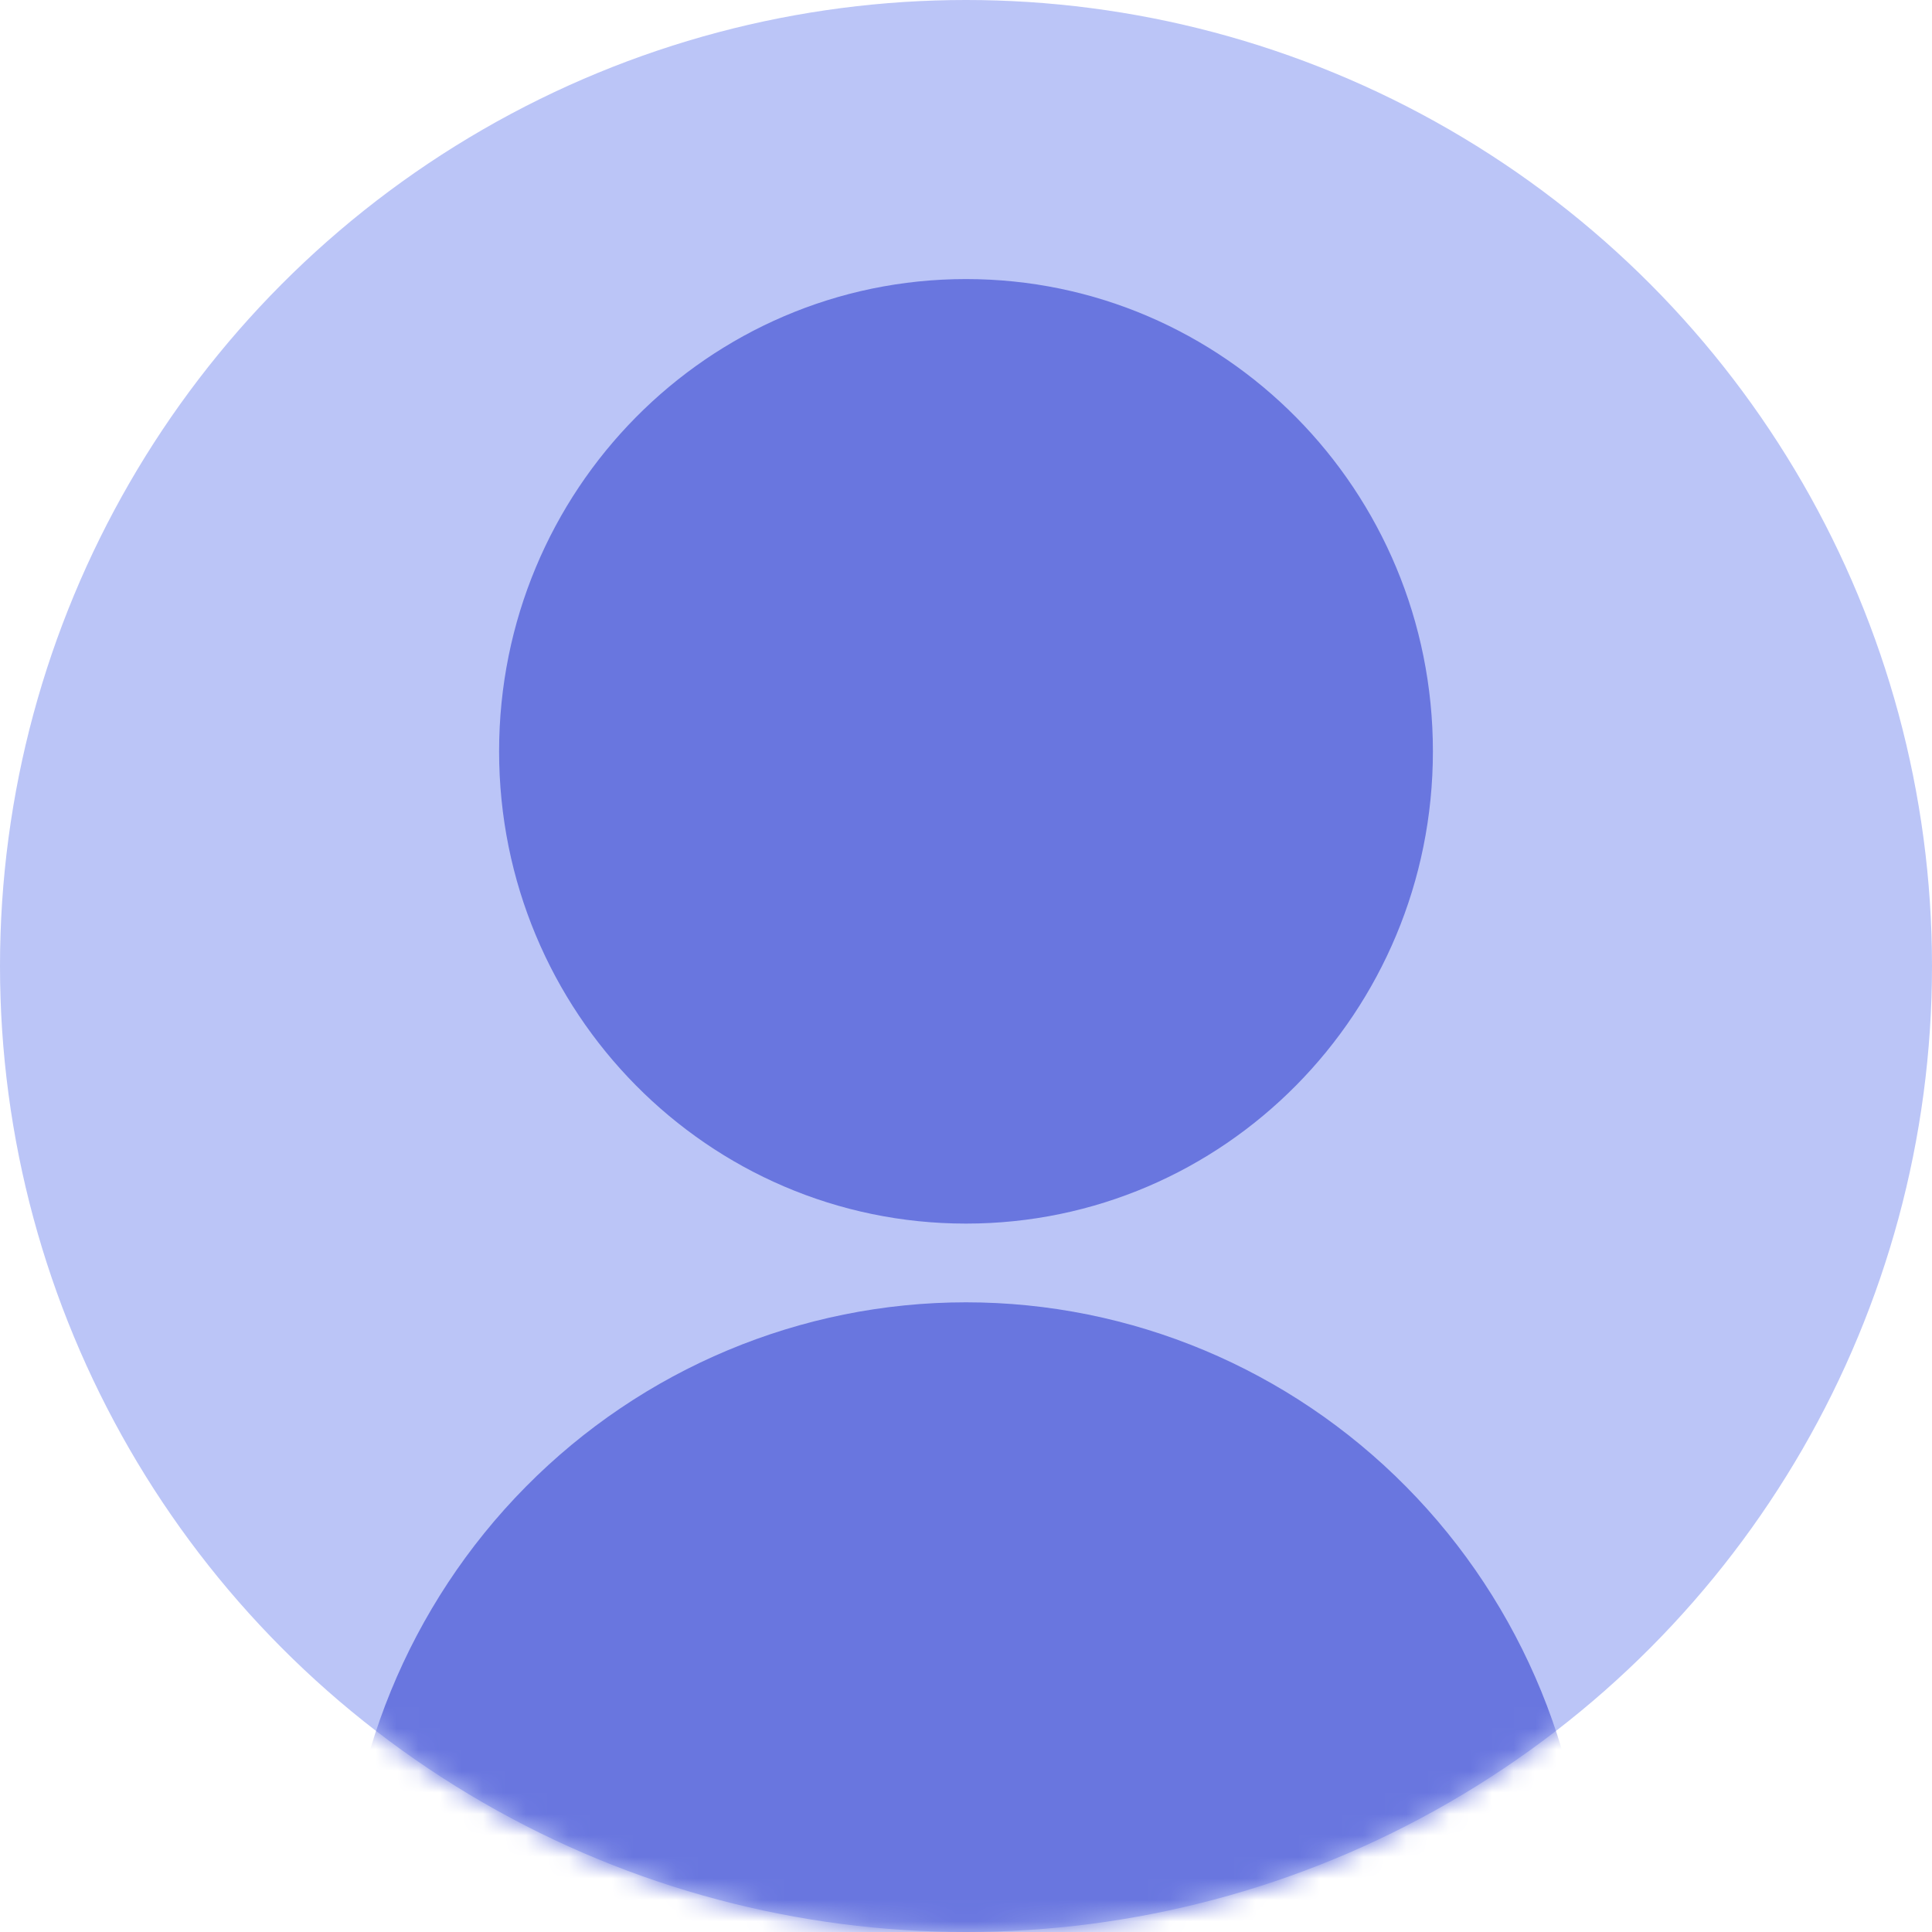 <svg width="90" height="90" viewBox="0 0 90 90" fill="none" xmlns="http://www.w3.org/2000/svg">
<circle cx="45" cy="45" r="45" fill="#BBC5F7"/>
<mask id="mask0_279_7" style="mask-type:alpha" maskUnits="userSpaceOnUse" x="0" y="0" width="90" height="90">
<circle cx="45" cy="45" r="45" fill="#D9D9D9"/>
</mask>
<g mask="url(#mask0_279_7)">
<path d="M16 90C16 82.22 19.055 74.759 24.494 69.258C29.933 63.757 37.309 60.667 45 60.667C52.691 60.667 60.068 63.757 65.506 69.258C70.945 74.759 74 82.22 74 90H16ZM45 57C32.983 57 23.25 47.155 23.25 35C23.25 22.845 32.983 13 45 13C57.017 13 66.75 22.845 66.75 35C66.75 47.155 57.017 57 45 57Z" fill="#6976DF"/>
</g>
</svg>
